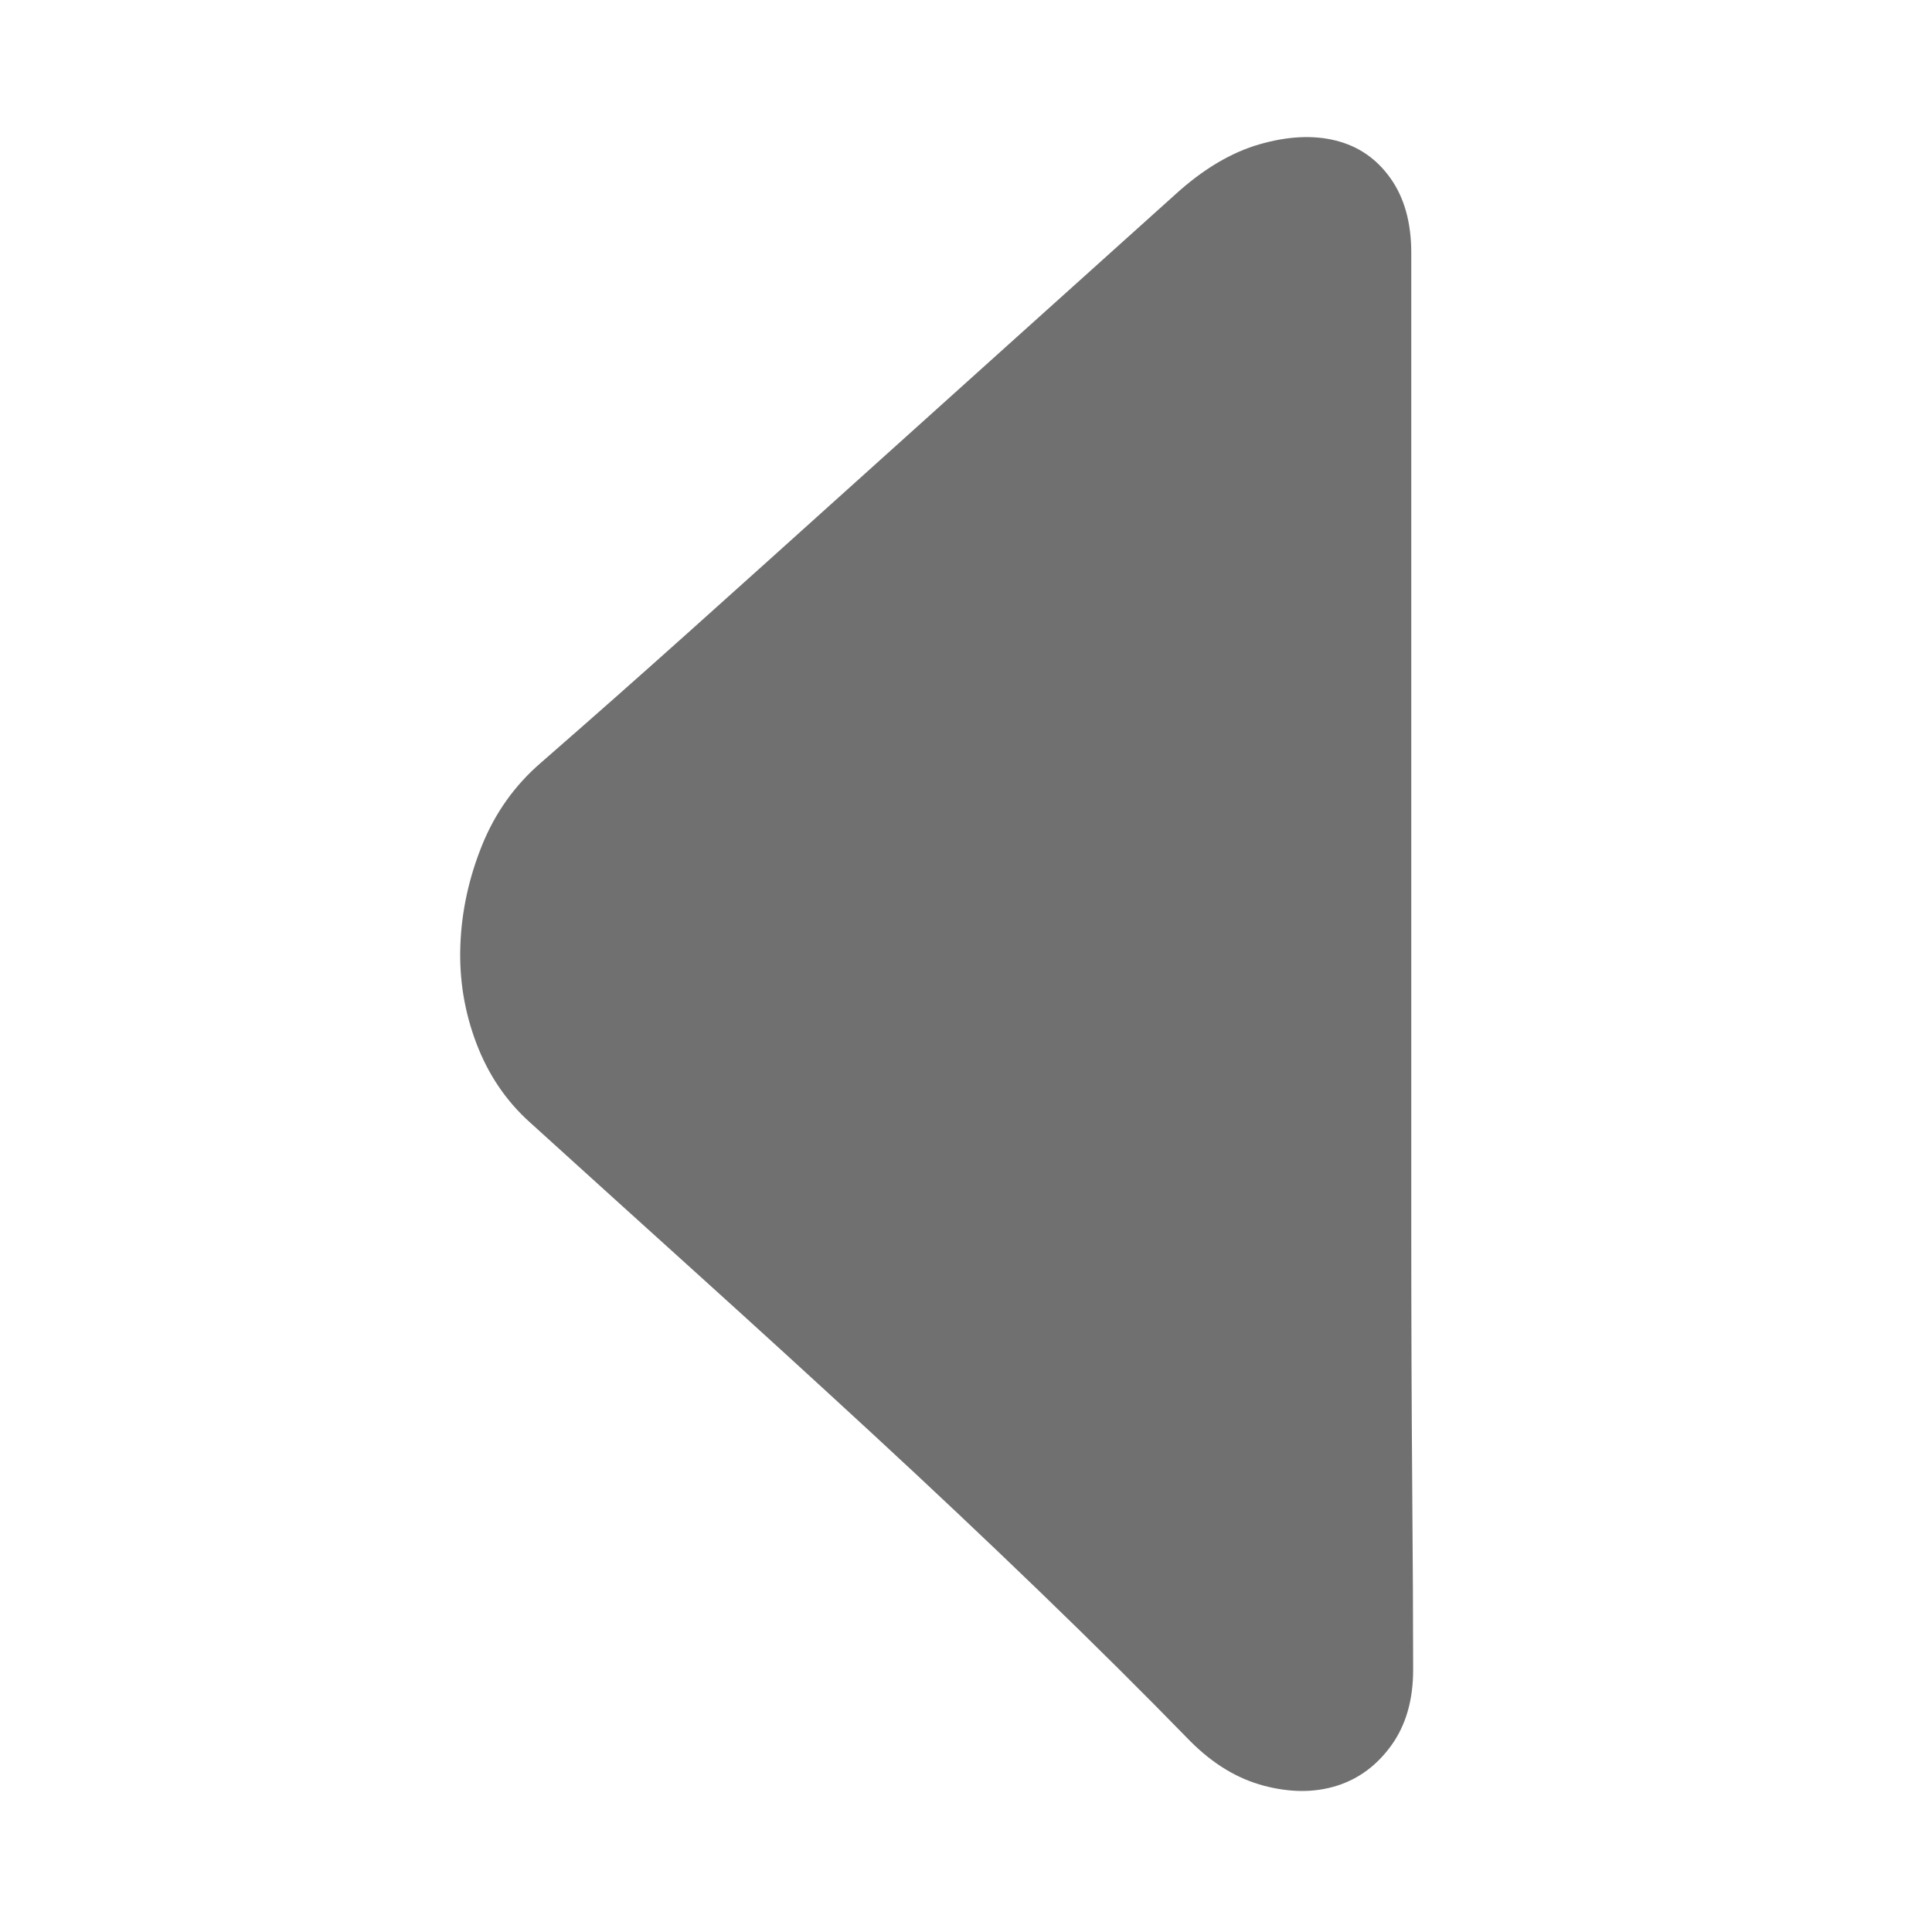 <?xml version="1.0" standalone="no"?><!DOCTYPE svg PUBLIC "-//W3C//DTD SVG 1.1//EN" "http://www.w3.org/Graphics/SVG/1.1/DTD/svg11.dtd"><svg t="1490175106578" class="icon" style="" viewBox="0 0 1024 1024" version="1.1" xmlns="http://www.w3.org/2000/svg" p-id="3029" xmlns:xlink="http://www.w3.org/1999/xlink" width="200" height="200"><defs><style type="text/css"></style></defs><path d="M748 134l0 80 0 126 0 153 0 156q0 75 0.5 138t0.5 98q0 24-11.5 40t-29 21.5-38.5 0-39-23.5q-37-38-80-79.5t-88.5-83.5-92-84-89.5-81q-19-17-28.5-42t-8.5-52 11.5-53 31.5-44q39-34 77.5-68.5t79-71 85-76.5 94.5-85q22-20 44.5-26.5t40.5-2 29 20 11 39.5z" p-id="3030" fill="#707070"></path></svg>